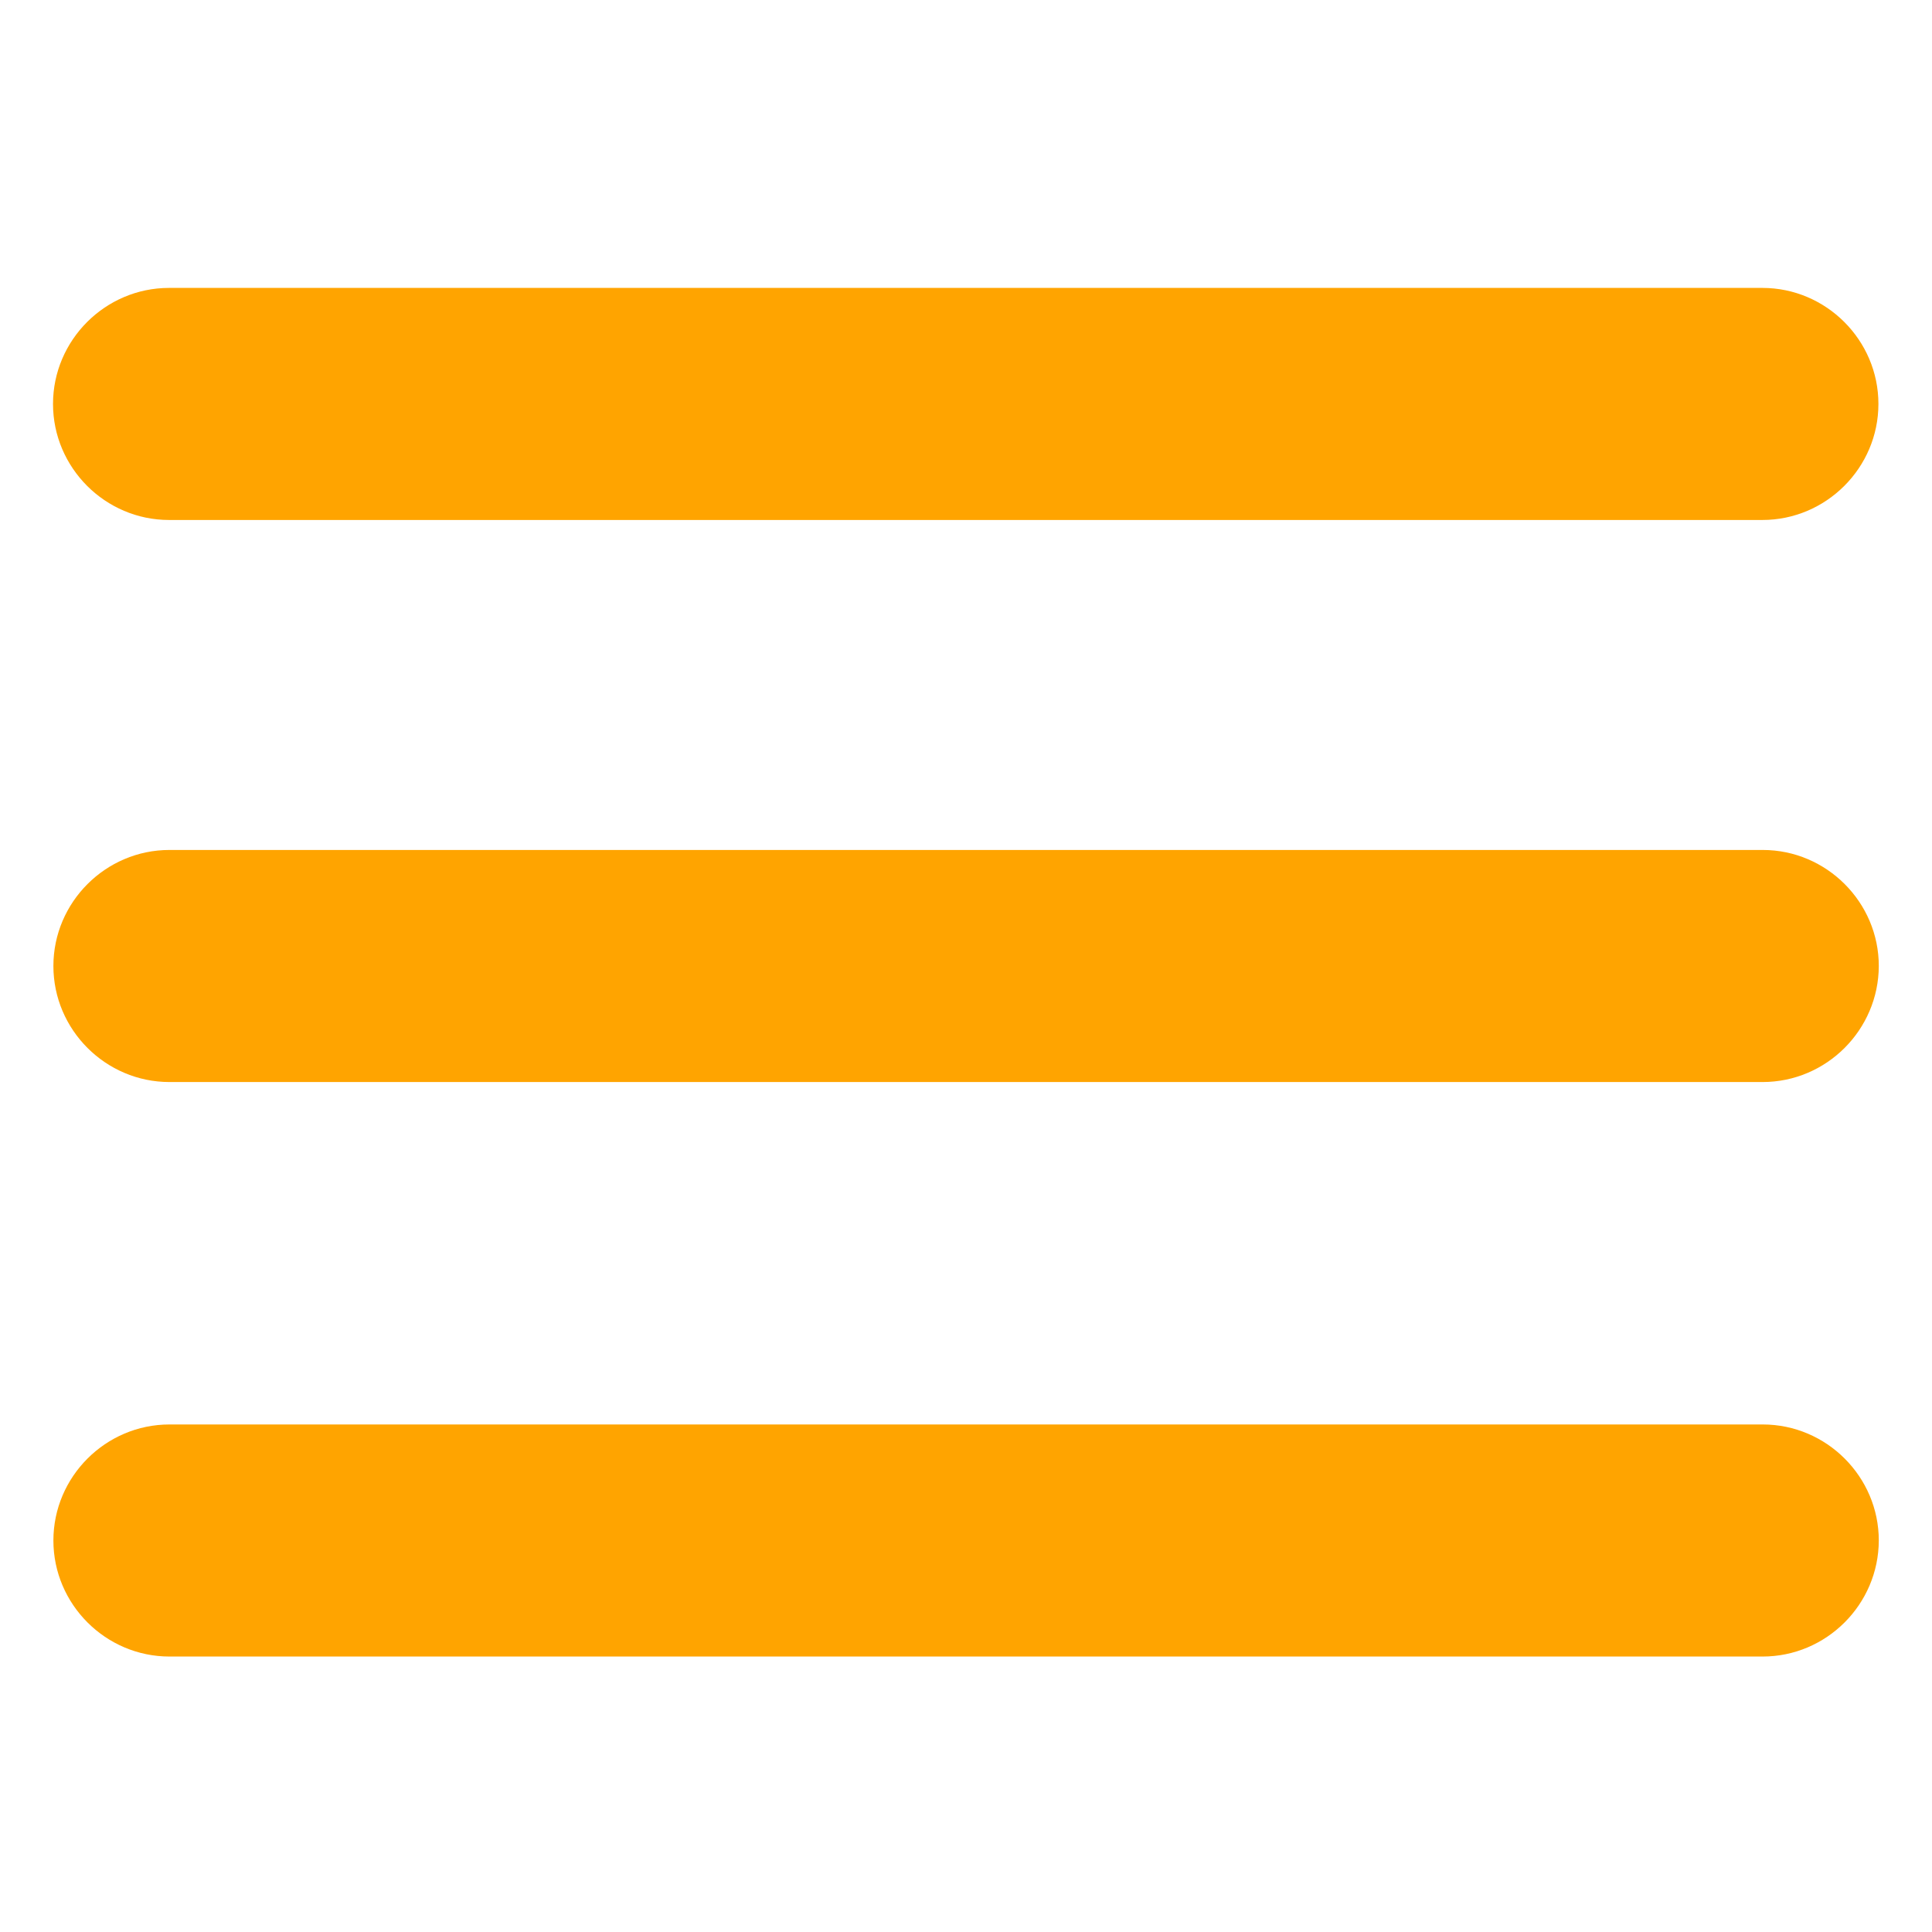 <?xml version="1.0" encoding="utf-8"?>
<!-- Generator: Adobe Illustrator 18.1.1, SVG Export Plug-In . SVG Version: 6.00 Build 0)  -->
<svg version="1.1" id="Layer_1" xmlns="http://www.w3.org/2000/svg" xmlns:xlink="http://www.w3.org/1999/xlink" x="0px" y="0px"
	 viewBox="0 0 1024 1024" enable-background="new 0 0 1024 1024" xml:space="preserve">
<g id="Heart" display="none">
	<path display="inline" fill="#FAA31A" d="M780.7,48.7c-15.7-1.5-30.5-2.3-44.3-2.3c-110.7,0-163.7,47.8-224.5,120.2
		C451.2,94.2,398.1,46.4,287.5,46.4c-13.8,0-28.5,0.7-44.3,2.3c-95.8,9.4-206.5,97-220,265v55.9c12.6,160.8,133.9,359.1,488.7,608
		c354.8-248.9,476.2-447.2,488.8-608v-55.9C987.2,145.7,876.5,58,780.7,48.7z"/>
</g>
<g id="Star" display="none">
	<polygon display="inline" fill="#FAA31A" points="516.7,77.6 658.8,365.7 976.7,411.9 746.7,636.1 801,952.7 516.7,803.2 
		232.3,952.7 286.6,636.1 56.6,411.9 374.5,365.7 	"/>
</g>
<g id="Follow" display="none">
	<g display="inline">
		<path fill="#FAA31A" d="M355,314.7h39.1v-49.3c0-51.3,6.5-92.1,19.5-122.4c13-30.3,35.1-52.3,66.2-66.2
			c31.1-13.8,73.7-20.8,127.8-20.8c95.8,0,143.8,23.5,143.8,70.4c0,15.2-5,28.3-15,39.1c-10,10.8-21.9,16.2-35.5,16.2
			c-6.4,0-17.4-1.2-33.1-3.6c-15.6-2.4-28.9-3.6-39.7-3.6c-29.7,0-48.7,8.7-57.1,26.2c-8.4,17.5-12.6,42.4-12.6,74.9v39.1h40.3
			c62.6,0,93.8,18.9,93.8,56.5c0,26.9-8.3,43.9-25,51.1c-16.6,7.2-39.6,10.8-68.9,10.8h-40.3v434.9c0,32.5-7.7,57.2-23.2,74.3
			c-15.4,17-35.4,25.6-59.9,25.6c-23.3,0-42.6-8.5-58-25.6c-15.4-17-23.2-41.8-23.2-74.3V433.2H349c-24.5,0-43.3-5.5-56.5-16.5
			c-13.2-11-19.8-25.4-19.8-43C272.6,334.4,300.1,314.7,355,314.7z"/>
	</g>
</g>
<g id="Image_1_" display="none">
	<line display="inline" fill="none" x1="473.4" y1="167.8" x2="473.4" y2="199.6"/>
	<g id="Image" display="inline">
		<path fill="#FAA31A" stroke="#000000" stroke-miterlimit="10" d="M473.4,209.2c-74.1,0-134.2,60.1-134.2,134.2
			c0,40.1,17.6,76.1,45.5,100.7l64.4-70.7l37.5,38.5l90.6-153.3C552.7,228.4,515.3,209.2,473.4,209.2z"/>
		<path fill="#FAA31A" stroke="#000000" stroke-miterlimit="10" d="M840.9,86.5H169.6c-54.5,0-99.1,44.6-99.1,99.1v671.2
			c0,54.5,44.6,99.1,99.1,99.1h671.2c54.5,0,99.1-44.6,99.1-99.1V185.5C939.9,131,895.4,86.5,840.9,86.5z M882.2,523.2L617.1,224.1
			L489.8,439.3L449.5,398L330.7,528.4l-52-84.8L128.3,602.9V200.5c0-31,25.3-56.3,56.3-56.3h641.3c31,0,56.3,25.3,56.3,56.3V523.2z"
			/>
		<path fill="#FAA31A" stroke="#000000" stroke-miterlimit="10" d="M602.4,216.6c-2-0.6-4.2-0.2-5.9,1.3l-23.5,21.5
			c-2.4,2.2-2.6,6.1-0.4,8.5c2.2,2.4,6.1,2.6,8.5,0.4l23.5-21.5c2.4-2.2,2.6-6.1,0.4-8.5C604.3,217.5,603.4,216.9,602.4,216.6z"/>
		<path fill="#FAA31A" stroke="#000000" stroke-miterlimit="10" d="M512.6,209.6c3.2,1,6.5-0.8,7.5-3.9l9.6-30.3
			c1-3.2-0.8-6.5-3.9-7.5c-3.2-1-6.5,0.8-7.5,3.9l-9.6,30.3C507.7,205.2,509.4,208.6,512.6,209.6z"/>
		<path fill="#FAA31A" stroke="#000000" stroke-miterlimit="10" d="M434.2,201.9c0.7,3.2,3.9,5.3,7.2,4.6s5.3-3.9,4.6-7.2l-6.9-31.1
			c-0.5-2.2-2.1-3.8-4.1-4.4c-1-0.3-2-0.4-3.1-0.1c-3.2,0.7-5.3,3.9-4.6,7.2L434.2,201.9z"/>
		<path fill="#FAA31A" stroke="#000000" stroke-miterlimit="10" d="M369.7,239c2.2,2.4,6.1,2.6,8.5,0.4c2.4-2.2,2.6-6.1,0.4-8.5
			l-21.5-23.5c-0.7-0.8-1.6-1.4-2.6-1.7c-2-0.6-4.2-0.2-5.9,1.3c-2.4,2.2-2.6,6.1-0.4,8.5L369.7,239z"/>
		<path fill="#FAA31A" stroke="#000000" stroke-miterlimit="10" d="M302,293.8l30.3,9.6c3.2,1,6.5-0.8,7.5-3.9
			c1-3.2-0.8-6.5-3.9-7.5l-30.3-9.6c-3.2-1-6.5,0.8-7.5,3.9C297.1,289.4,298.8,292.8,302,293.8z"/>
		<path fill="#FAA31A" stroke="#000000" stroke-miterlimit="10" d="M336.8,370.7c-0.5-2.2-2.1-3.8-4.1-4.4c-1-0.3-2-0.4-3.1-0.1
			l-31.1,6.9c-3.2,0.7-5.3,3.9-4.6,7.2c0.7,3.2,3.9,5.3,7.2,4.6l31.1-6.9C335.4,377.1,337.5,373.9,336.8,370.7z"/>
		<path fill="#FAA31A" stroke="#000000" stroke-miterlimit="10" d="M367,432.2c-2-0.6-4.2-0.2-5.9,1.3L337.7,455
			c-2.4,2.2-2.6,6.1-0.4,8.5c2.2,2.4,6.1,2.6,8.5,0.4l23.5-21.5c2.4-2.2,2.6-6.1,0.4-8.5C368.9,433.1,368,432.5,367,432.2z"/>
	</g>
</g>
<g id="home" display="none">
	<g display="inline">
		<path fill="#FAA31A" d="M987,420.5L558,66.6c-26.6-21.9-65-22-91.6,0L37.1,420c-5.6,4.6-6.1,13.1-1,18.4l15.2,15.7
			c4.6,4.7,12.1,5.1,17.1,0.8l99.7-85.2c2.2-1.9,5.7-0.2,5.5,2.7c-0.1,2.2-0.2,4.5-0.2,6.7v446.7c0,64.4,52.7,117.2,117.2,117.2
			h443.3c64.4,0,117.2-52.7,117.2-117.2V379.2c0,0,0-0.1,0-0.1c0-2.8,3.2-4.4,5.4-2.6l101.5,78.9c5.2,4.1,12.7,3.4,17.1-1.6
			l13.4-15.4C993.1,433.1,992.4,425,987,420.5z M623.5,908.7c0,14.2-11.7,25.9-25.9,25.9H426.4c-14.2,0-25.9-11.7-25.9-25.9V522.5
			c0-14.2,11.7-25.9,25.9-25.9h171.2c14.2,0,25.9,11.7,25.9,25.9V908.7z"/>
		<circle fill="#FAA31A" cx="435.4" cy="707" r="19.6"/>
	</g>
</g>
<g id="Recent" display="none">
	<g display="inline">
		<path fill="#FAA31A" d="M512,62.9C264,62.9,62.9,264,62.9,512S264,961.1,512,961.1S961.1,760,961.1,512S760,62.9,512,62.9z
			 M879,667c-10,23.6-22.3,46.3-36.7,67.6c-14.3,21.1-30.6,40.9-48.7,59s-37.9,34.4-59,48.7c-21.3,14.4-44,26.7-67.6,36.7
			c-24,10.2-49.1,18-74.7,23.2c-26.2,5.4-53.3,8.1-80.3,8.1s-54.1-2.7-80.3-8.1c-25.5-5.2-50.7-13-74.7-23.2
			c-23.6-10-46.3-22.3-67.6-36.7c-21.1-14.3-40.9-30.6-59-48.7s-34.4-37.9-48.7-59c-14.4-21.3-26.7-44-36.7-67.6
			c-10.2-24-18-49.1-23.2-74.7c-5.4-26.2-8.1-53.3-8.1-80.3c0-27.1,2.7-54.1,8.1-80.3c5.2-25.5,13-50.7,23.2-74.7
			c10-23.6,22.3-46.3,36.7-67.6c14.3-21.1,30.6-40.9,48.7-59s37.9-34.4,59-48.7c21.3-14.4,44-26.7,67.6-36.7
			c24-10.2,49.1-18,74.7-23.2c26.2-5.4,53.3-8.1,80.3-8.1c27.1,0,54.1,2.7,80.3,8.1c25.5,5.2,50.7,13,74.7,23.2
			c23.6,10,46.3,22.3,67.6,36.7c21.1,14.3,40.9,30.6,59,48.7s34.4,37.9,48.7,59c14.4,21.3,26.7,44,36.7,67.6
			c10.2,24,18,49.1,23.2,74.7c5.4,26.2,8.1,53.3,8.1,80.3c0,27.1-2.7,54.1-8.1,80.3C897,617.9,889.2,643,879,667z"/>
		<path fill="#FAA31A" d="M512,261.2c-6.7,0-13.2,2.7-18,7.4c-4.8,4.8-7.4,11.2-7.4,18v220.8l-63,167.9c-2.4,6.3-2.1,13.3,0.7,19.4
			c2.8,6.1,7.9,10.9,14.2,13.3c2.9,1.1,5.9,1.6,8.9,1.6c3.6,0,7.2-0.8,10.5-2.3c6.1-2.8,10.9-7.9,13.3-14.2l64.6-172.2
			c0-0.1,0-0.1,0.1-0.2c0-0.1,0.1-0.2,0.1-0.3c0-0.1,0.1-0.2,0.1-0.3c0-0.1,0.1-0.2,0.1-0.3c0-0.1,0.1-0.2,0.1-0.3
			c0-0.1,0.1-0.2,0.1-0.3c0-0.1,0.1-0.2,0.1-0.3c0-0.1,0.1-0.2,0.1-0.3c0-0.1,0.1-0.2,0.1-0.3c0-0.1,0.1-0.2,0.1-0.3
			c0-0.1,0.1-0.2,0.1-0.3c0-0.1,0-0.2,0.1-0.3c0-0.1,0-0.2,0.1-0.3c0-0.1,0-0.2,0.1-0.3c0-0.1,0-0.2,0.1-0.3c0-0.1,0-0.2,0.1-0.3
			c0-0.1,0-0.2,0.1-0.3c0-0.1,0-0.2,0-0.3c0-0.1,0-0.2,0-0.3c0-0.1,0-0.2,0-0.3c0-0.1,0-0.2,0-0.3c0-0.1,0-0.2,0-0.3
			c0-0.1,0-0.2,0-0.3s0-0.2,0-0.3c0-0.1,0-0.2,0-0.3s0-0.2,0-0.3c0-0.1,0-0.2,0-0.3c0-0.1,0-0.2,0-0.3c0-0.1,0-0.2,0-0.3
			c0-0.1,0-0.1,0-0.2V286.6c0-6.7-2.7-13.2-7.4-18C525.2,263.9,518.7,261.2,512,261.2z"/>
		<path fill="#FAA31A" d="M208.7,530c4.8-4.8,7.4-11.2,7.4-18c0-6.7-2.7-13.2-7.4-18c-4.8-4.8-11.2-7.4-18-7.4h-39.2
			c-6.7,0-13.2,2.7-18,7.4c-4.8,4.8-7.4,11.2-7.4,18c0,6.7,2.7,13.2,7.4,18c4.8,4.8,11.2,7.4,18,7.4h39.2
			C197.4,537.4,203.9,534.7,208.7,530z"/>
		<path fill="#FAA31A" d="M240.3,648.1c-6.5-1.7-13.4-0.8-19.3,2.5l-34,19.6c-5.8,3.4-10.1,8.9-11.8,15.4
			c-1.7,6.5-0.8,13.4,2.5,19.3c3.4,5.8,8.9,10.1,15.4,11.8c2.2,0.6,4.4,0.9,6.6,0.9c4.4,0,8.8-1.1,12.7-3.4l34-19.6
			c5.8-3.4,10.1-8.9,11.8-15.4c1.7-6.5,0.8-13.4-2.5-19.3C252.4,654.1,246.8,649.9,240.3,648.1z"/>
		<path fill="#FAA31A" d="M364,768.3c-5.8-3.4-12.8-4.3-19.3-2.5c-6.5,1.7-12.1,6-15.4,11.8l-19.6,34c-3.4,5.8-4.3,12.8-2.5,19.3
			c1.7,6.5,6,12.1,11.8,15.4c3.9,2.2,8.3,3.4,12.7,3.4c2.2,0,4.4-0.3,6.6-0.9c6.5-1.7,12.1-6,15.4-11.8l19.6-34
			c3.4-5.8,4.3-12.8,2.5-19.3C374.1,777.2,369.9,771.6,364,768.3z"/>
		<path fill="#FAA31A" d="M512,807.9c-6.7,0-13.2,2.7-18,7.4c-4.8,4.8-7.4,11.2-7.4,18v39.2c0,6.7,2.7,13.2,7.4,18
			c4.8,4.8,11.2,7.4,18,7.4c6.7,0,13.2-2.7,18-7.4c4.8-4.8,7.4-11.2,7.4-18v-39.2c0-6.7-2.7-13.2-7.4-18S518.7,807.9,512,807.9z"/>
		<path fill="#FAA31A" d="M694.6,777.6c-3.4-5.8-8.9-10.1-15.4-11.8c-6.5-1.7-13.4-0.8-19.3,2.5c-5.8,3.4-10.1,8.9-11.8,15.4
			c-1.7,6.5-0.8,13.4,2.5,19.3l19.6,34c3.4,5.8,8.9,10.1,15.4,11.8c2.2,0.6,4.4,0.9,6.6,0.9c4.4,0,8.8-1.1,12.7-3.4
			c5.8-3.4,10.1-8.9,11.8-15.4c1.7-6.5,0.8-13.4-2.5-19.3L694.6,777.6z"/>
		<path fill="#FAA31A" d="M836.9,670.3l-34-19.6c-5.8-3.4-12.8-4.3-19.3-2.5c-6.5,1.7-12.1,6-15.4,11.8c-3.4,5.8-4.3,12.8-2.5,19.3
			c1.7,6.5,6,12.1,11.8,15.4l34,19.6c3.9,2.2,8.3,3.4,12.7,3.4c2.2,0,4.4-0.3,6.6-0.9c6.5-1.7,12.1-6,15.4-11.8
			c3.4-5.8,4.3-12.8,2.5-19.3C847,679.2,842.8,673.7,836.9,670.3z"/>
		<path fill="#FAA31A" d="M872.5,486.6h-39.2c-6.7,0-13.2,2.7-18,7.4c-4.8,4.8-7.4,11.2-7.4,18c0,6.7,2.7,13.2,7.4,18
			c4.8,4.8,11.2,7.4,18,7.4h39.2c6.7,0,13.2-2.7,18-7.4s7.4-11.2,7.4-18c0-6.7-2.7-13.2-7.4-18C885.7,489.3,879.3,486.6,872.5,486.6
			z"/>
		<path fill="#FAA31A" d="M783.7,375.9c2.2,0.6,4.4,0.9,6.6,0.9c4.4,0,8.8-1.1,12.7-3.4l34-19.6c5.8-3.4,10.1-8.9,11.8-15.4
			c1.7-6.5,0.8-13.4-2.5-19.3c-3.4-5.8-8.9-10.1-15.4-11.8c-6.5-1.7-13.4-0.8-19.3,2.5l-34,19.6c-5.8,3.4-10.1,8.9-11.8,15.4
			c-1.7,6.5-0.8,13.4,2.5,19.3C771.6,369.9,777.2,374.1,783.7,375.9z"/>
		<path fill="#FAA31A" d="M705,177.8c-5.8-3.4-12.8-4.3-19.3-2.5s-12.1,6-15.4,11.8l-19.6,34c-3.4,5.8-4.3,12.8-2.5,19.3
			c1.7,6.5,6,12.1,11.8,15.4c3.9,2.2,8.3,3.4,12.7,3.4c2.2,0,4.4-0.3,6.6-0.9c6.5-1.7,12.1-6,15.4-11.8l19.6-34
			c3.4-5.8,4.3-12.8,2.5-19.3C715,186.7,710.8,181.1,705,177.8z"/>
		<path fill="#FAA31A" d="M512,126.1c-6.7,0-13.2,2.7-18,7.4c-4.8,4.8-7.4,11.2-7.4,18v39.2c0,6.7,2.7,13.2,7.4,18
			c4.8,4.8,11.2,7.4,18,7.4c6.7,0,13.2-2.7,18-7.4c4.8-4.8,7.4-11.2,7.4-18v-39.2c0-6.7-2.7-13.2-7.4-18
			C525.2,128.8,518.7,126.1,512,126.1z"/>
		<path fill="#FAA31A" d="M353.7,187.1c-3.4-5.8-8.9-10.1-15.4-11.8c-6.5-1.7-13.4-0.8-19.3,2.5c-5.8,3.4-10.1,8.9-11.8,15.4
			s-0.8,13.4,2.5,19.3l19.6,34c3.4,5.8,8.9,10.1,15.4,11.8c2.2,0.6,4.4,0.9,6.6,0.9c4.4,0,8.8-1.1,12.7-3.4
			c5.8-3.4,10.1-8.9,11.8-15.4c1.7-6.5,0.8-13.4-2.5-19.3L353.7,187.1z"/>
		<path fill="#FAA31A" d="M246.4,329.4l-34-19.6c-5.8-3.4-12.8-4.3-19.3-2.5c-6.5,1.7-12.1,6-15.4,11.8c-3.4,5.8-4.3,12.8-2.5,19.3
			c1.7,6.5,6,12.1,11.8,15.4l34,19.6c3.9,2.2,8.3,3.4,12.7,3.4c2.2,0,4.4-0.3,6.6-0.9c6.5-1.7,12.1-6,15.4-11.8
			c3.4-5.8,4.3-12.8,2.5-19.3C256.5,338.3,252.3,332.7,246.4,329.4z"/>
	</g>
</g>
<g id="share" display="none">
	<polygon display="inline" fill="#FFA400" points="943.1,157.1 768.6,26.1 768.6,97.1 254,97.1 254,685.1 378.8,685.1 378.8,217.9 
		770.1,217.9 770.1,293.6 	"/>
	<path display="inline" fill="#FFA400" d="M820.4,332.6H401.6v55.5h412.7c18,0,32.8,14.8,32.8,32.8v460.9c0,18-14.8,32.8-32.8,32.8
		H158.4c-18,0-32.8-14.8-32.8-32.8V420.9c0-18,14.8-32.8,32.8-32.8h73.7v-55.5h-79.8c-41.1,0-74.7,33.6-74.7,74.7v488
		c0,41.1,33.6,74.7,74.7,74.7h668c41.1,0,74.7-33.6,74.7-74.7v-488C895.1,366.2,861.5,332.6,820.4,332.6z"/>
</g>
<g id="Layer_3" display="none">
	<g display="inline">
		<path fill="#FFA400" d="M511,495.1L984.2,84.2c-11.3-28.4-39.1-48.6-71.4-48.6H109.4c-35,0-64.8,23.8-73.9,56L511,495.1z"/>
		<g>
			<polygon fill="#FFA400" points="989.6,870.9 989.6,119.3 590.7,465.6 			"/>
			<polygon fill="#FFA400" points="430.3,465.9 32.6,128.5 32.6,864.6 			"/>
			<path fill="#FFA400" d="M569.5,484l-58.3,50.6l-59.6-50.5l-419,422.2v11c0,42.3,34.6,76.8,76.8,76.8h803.3
				c42.3,0,76.8-34.6,76.8-76.8v-4.5L569.5,484z"/>
		</g>
	</g>
</g>
<g id="Layer_4">
	<path fill="#FFA400" d="M934.1,275.6H89.6c-33.8,0-61.5-27.7-61.5-61.5v0c0-33.8,27.7-61.5,61.5-61.5h844.5
		c33.8,0,61.5,27.7,61.5,61.5v0C995.6,247.9,967.9,275.6,934.1,275.6z"/>
	<path fill="#FFA400" d="M934.2,573.5H89.8c-33.8,0-61.5-27.7-61.5-61.5v0c0-33.8,27.7-61.5,61.5-61.5h844.5
		c33.8,0,61.5,27.7,61.5,61.5v0C995.7,545.8,968.1,573.5,934.2,573.5z"/>
	<path fill="#FFA400" d="M934.2,878H89.8c-33.8,0-61.5-27.7-61.5-61.5v0c0-33.8,27.7-61.5,61.5-61.5h844.5
		c33.8,0,61.5,27.7,61.5,61.5v0C995.7,850.3,968.1,878,934.2,878z"/>
</g>
</svg>
